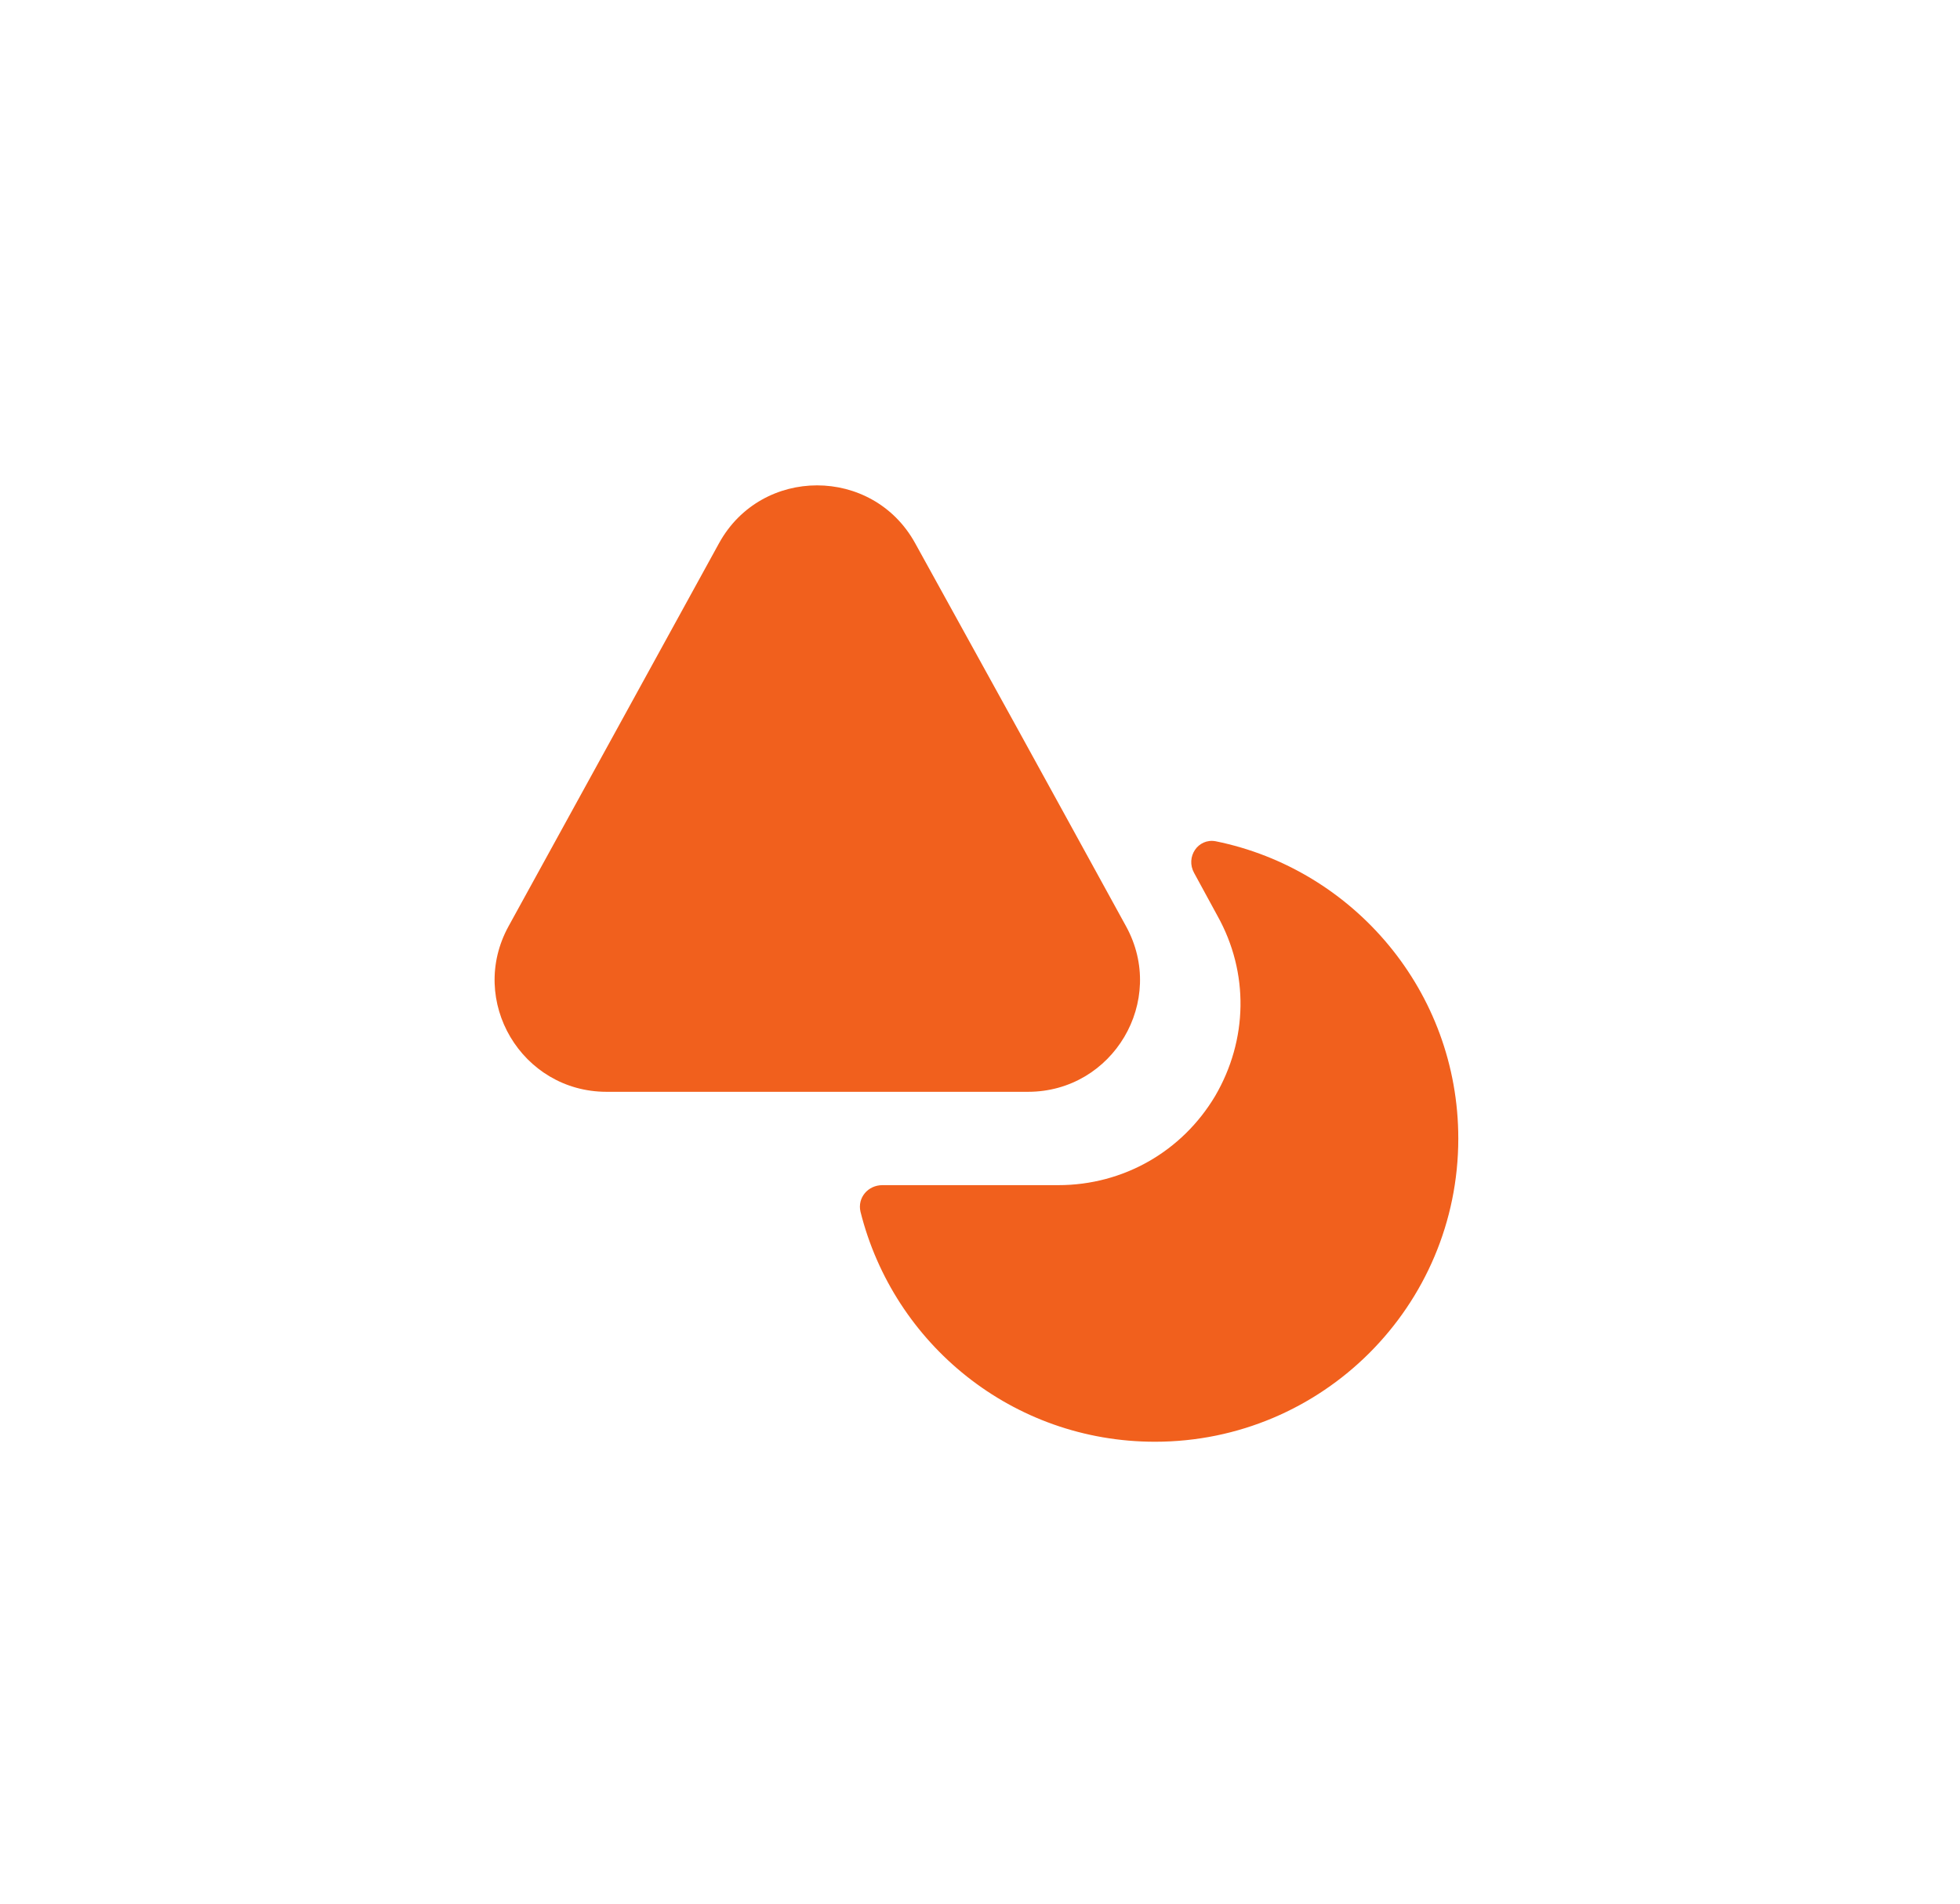 <svg width="35" height="34" viewBox="0 0 35 34" fill="none" xmlns="http://www.w3.org/2000/svg">
<g filter="url(#filter0_d_4262_20863)">
<path d="M18.357 19.5H10.832C9.316 19.5 8.349 17.875 9.082 16.542L11.024 13.008L12.841 9.7C13.599 8.325 15.582 8.325 16.341 9.7L18.166 13.008L19.041 14.6L20.107 16.542C20.841 17.875 19.874 19.5 18.357 19.5Z" fill="#F1601D"/>
<path d="M26.041 20.334C26.041 23.325 23.616 25.75 20.624 25.75C18.083 25.75 15.958 24.009 15.366 21.642C15.308 21.392 15.499 21.167 15.758 21.167H18.899C20.058 21.167 21.108 20.567 21.699 19.575C22.283 18.575 22.308 17.375 21.741 16.358L21.324 15.592C21.166 15.309 21.391 14.967 21.708 15.025C24.174 15.525 26.041 17.709 26.041 20.334Z" fill="#F1601D"/>
</g>
<defs>
<filter id="filter0_d_4262_20863" x="-0.834" y="-1" width="36" height="36" filterUnits="userSpaceOnUse" color-interpolation-filters="sRGB">
<feFlood flood-opacity="0" result="BackgroundImageFix"/>
<feColorMatrix in="SourceAlpha" type="matrix" values="0 0 0 0 0 0 0 0 0 0 0 0 0 0 0 0 0 0 127 0" result="hardAlpha"/>
<feOffset/>
<feGaussianBlur stdDeviation="4"/>
<feComposite in2="hardAlpha" operator="out"/>
<feColorMatrix type="matrix" values="0 0 0 0 0.945 0 0 0 0 0.376 0 0 0 0 0.114 0 0 0 0.64 0"/>
<feBlend mode="normal" in2="BackgroundImageFix" result="effect1_dropShadow_4262_20863"/>
<feBlend mode="normal" in="SourceGraphic" in2="effect1_dropShadow_4262_20863" result="shape"/>
</filter>
</defs>
</svg>
